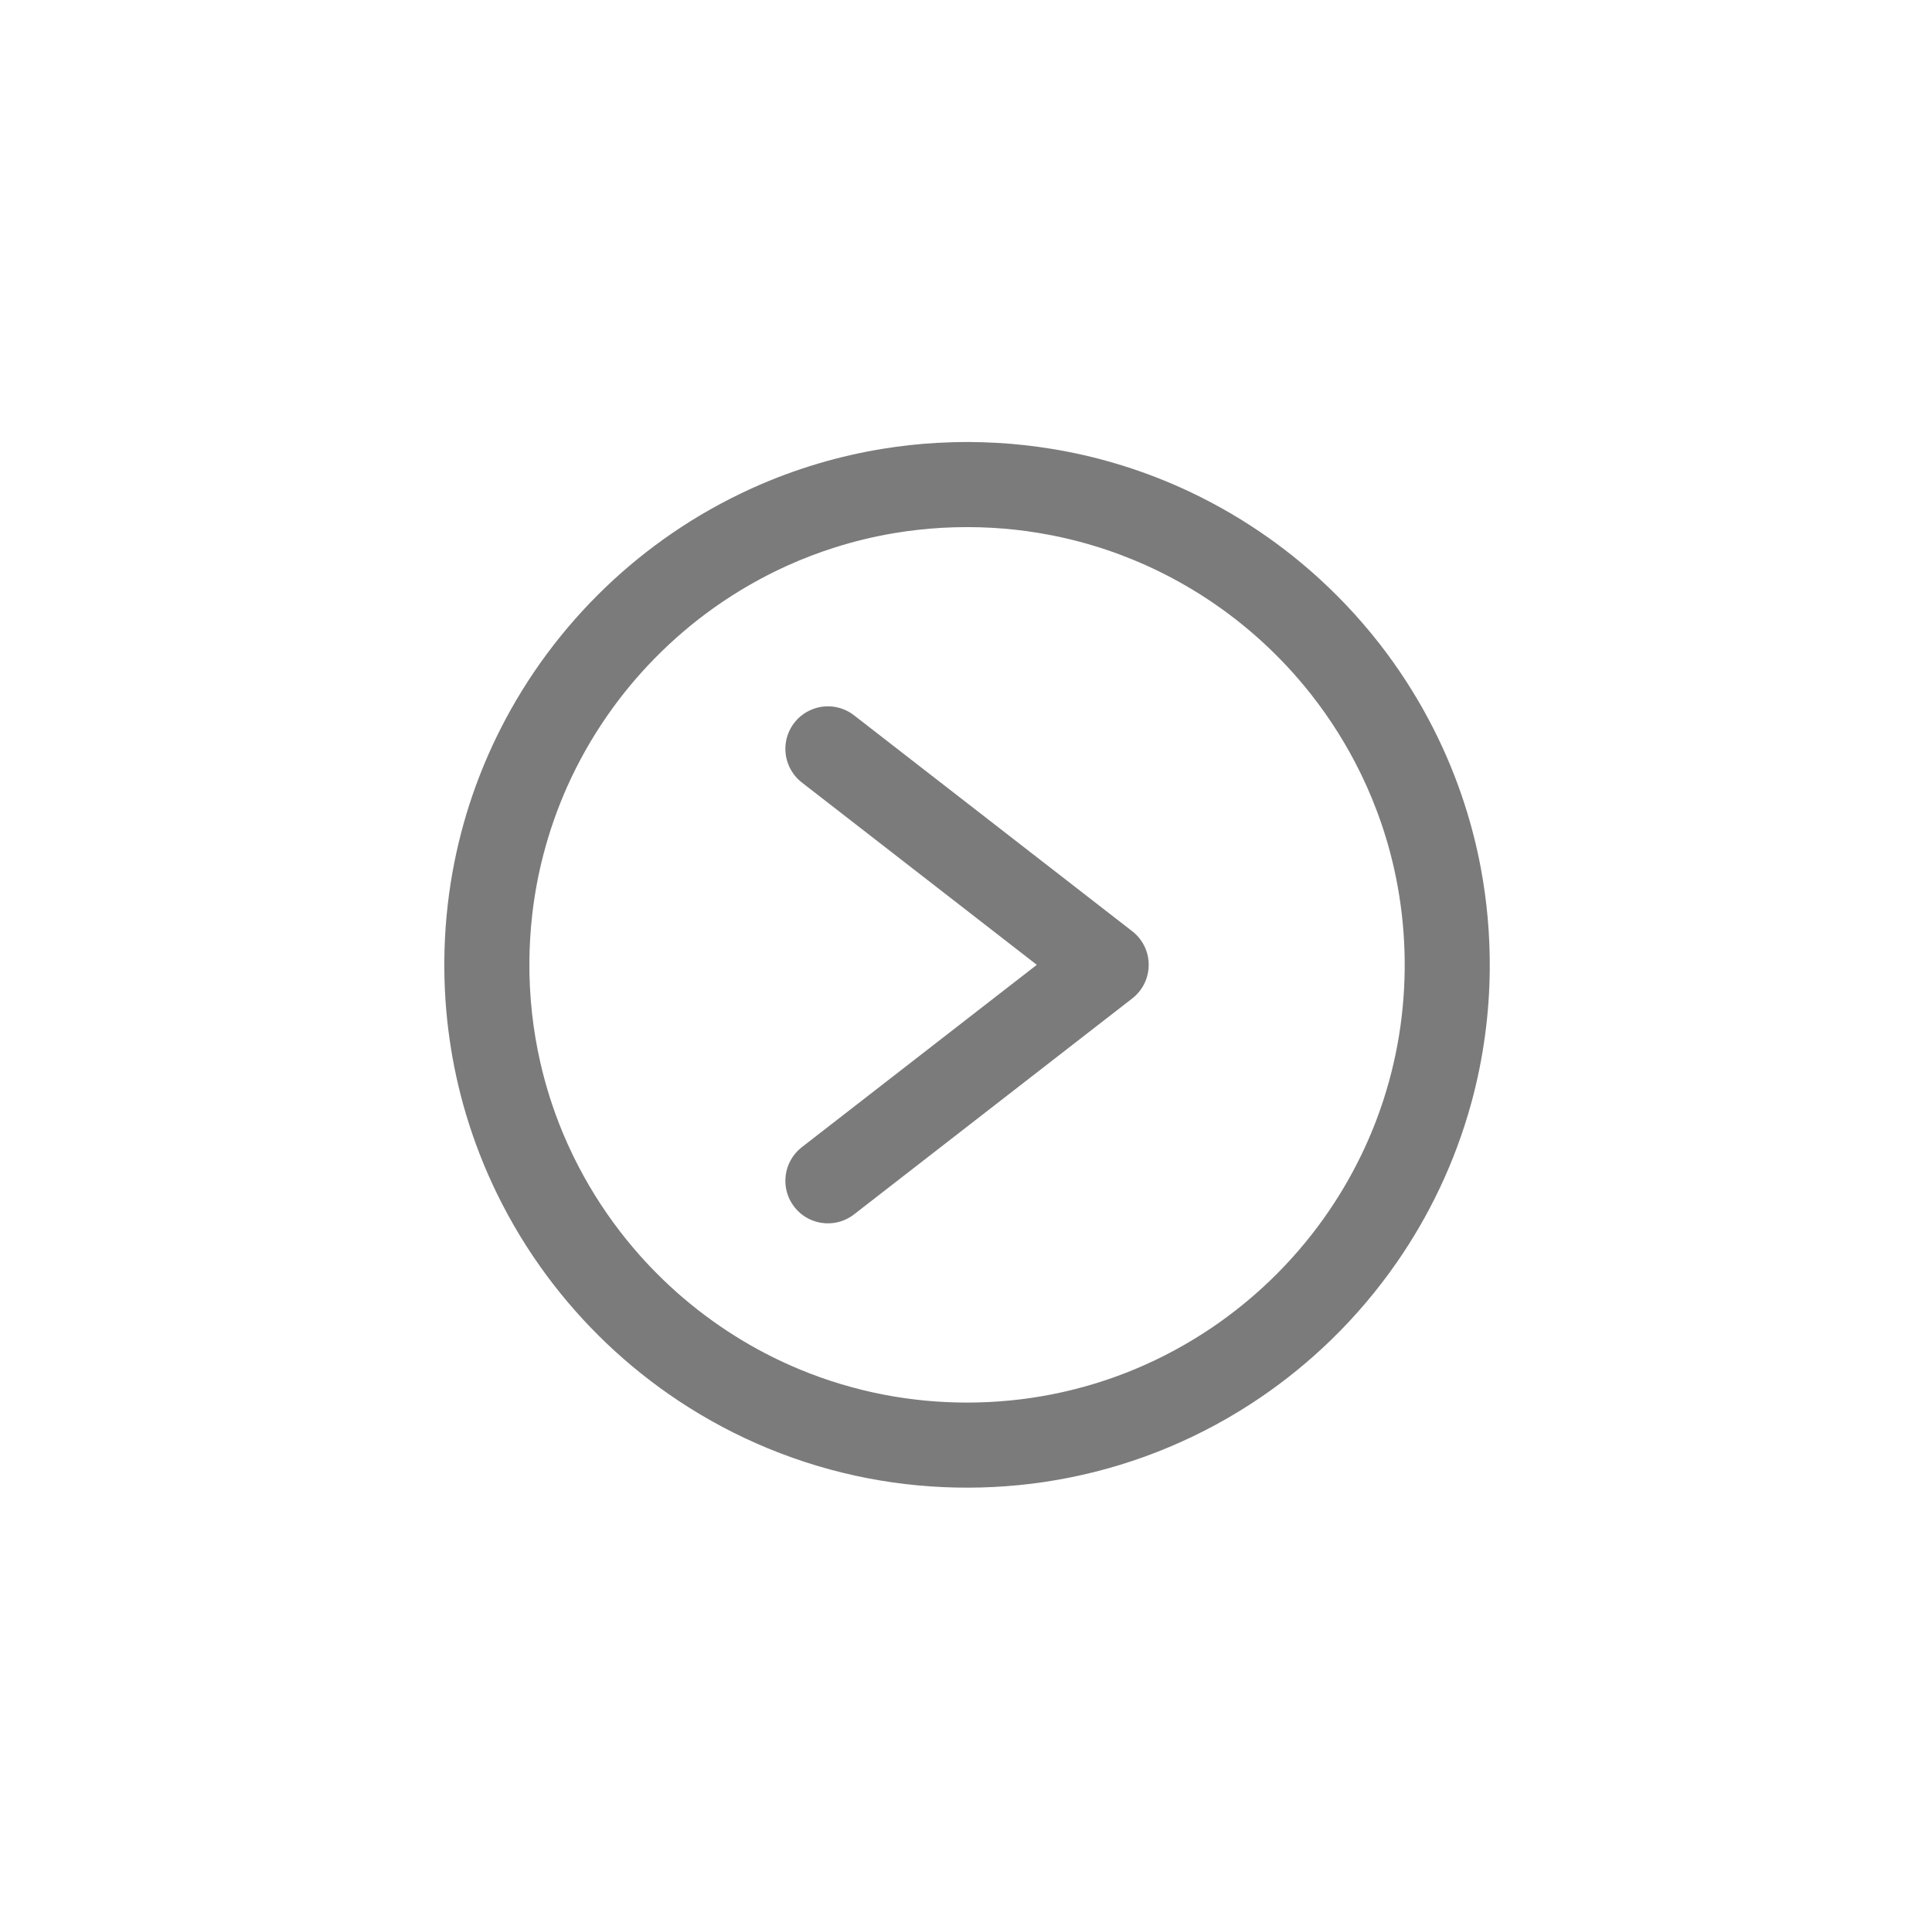 <?xml version="1.0" encoding="UTF-8" standalone="no"?>
<!DOCTYPE svg PUBLIC "-//W3C//DTD SVG 1.1//EN" "http://www.w3.org/Graphics/SVG/1.1/DTD/svg11.dtd">
<svg width="100%" height="100%" viewBox="0 0 757 756" version="1.1" xmlns="http://www.w3.org/2000/svg" xmlns:xlink="http://www.w3.org/1999/xlink" xml:space="preserve" style="fill-rule:evenodd;clip-rule:evenodd;stroke-linejoin:round;stroke-miterlimit:1.414;">
    <g transform="matrix(1,0,0,1,-3856,-998)">
        <g id="Next" transform="matrix(1,0,0,1,-5168.96,998.031)">
            <rect x="9025.92" y="0" width="755.906" height="755.906" style="fill:none;"/>
            <g transform="matrix(1,0,0,1,5168.96,-998.031)">
                <path d="M4235.57,1171.16C4239.29,1171.18 4243.02,1171.29 4246.74,1171.5C4253.85,1171.91 4260.94,1172.68 4267.97,1173.83C4276.34,1175.19 4284.63,1177.07 4292.77,1179.47C4301.59,1182.06 4310.23,1185.26 4318.61,1189.02C4329.53,1193.92 4340.02,1199.79 4349.92,1206.52C4358.06,1212.06 4365.79,1218.17 4373.05,1224.81C4382.73,1233.66 4391.56,1243.43 4399.38,1253.95C4406.25,1263.2 4412.35,1273.03 4417.58,1283.31C4422.49,1292.96 4426.63,1303 4429.94,1313.31C4432.53,1321.36 4434.61,1329.56 4436.18,1337.87C4438.67,1351.08 4439.84,1364.53 4439.72,1377.96C4439.64,1386.44 4439.04,1394.92 4437.91,1403.32C4436.7,1412.39 4434.88,1421.38 4432.46,1430.2C4429.31,1441.68 4425.15,1452.89 4420.04,1463.64C4415.27,1473.7 4409.67,1483.37 4403.32,1492.52C4395.73,1503.46 4387.08,1513.67 4377.53,1522.94C4368.99,1531.22 4359.75,1538.76 4349.92,1545.45C4338.65,1553.12 4326.61,1559.66 4314.04,1564.93C4301.44,1570.22 4288.31,1574.23 4274.9,1576.89C4261.96,1579.46 4248.77,1580.76 4235.57,1580.8C4222.36,1580.84 4209.14,1579.63 4196.17,1577.14C4182.74,1574.56 4169.57,1570.63 4156.93,1565.41C4144.7,1560.37 4132.97,1554.13 4121.95,1546.83C4111.86,1540.14 4102.37,1532.57 4093.62,1524.22C4085.17,1516.16 4077.41,1507.39 4070.44,1498.02C4062.82,1487.77 4056.16,1476.81 4050.58,1465.33C4045.75,1455.38 4041.73,1445.05 4038.57,1434.45C4035.72,1424.89 4033.58,1415.11 4032.17,1405.23C4030.68,1394.89 4030,1384.45 4030.1,1374C4030.21,1362.53 4031.27,1351.06 4033.29,1339.76C4035.11,1329.57 4037.71,1319.52 4041.06,1309.72C4044.09,1300.87 4047.74,1292.22 4051.96,1283.86C4057.24,1273.39 4063.44,1263.37 4070.44,1253.95C4077.41,1244.58 4085.17,1235.81 4093.62,1227.75C4101.48,1220.25 4109.94,1213.38 4118.88,1207.22C4128.9,1200.31 4139.55,1194.29 4150.64,1189.28C4159.01,1185.49 4167.64,1182.27 4176.44,1179.65C4184.77,1177.17 4193.27,1175.22 4201.85,1173.83C4208.88,1172.68 4215.97,1171.91 4223.08,1171.5C4225.26,1171.38 4227.45,1171.29 4229.63,1171.23C4230.95,1171.2 4232.27,1171.18 4233.59,1171.17C4234.25,1171.16 4234.91,1171.16 4235.57,1171.16ZM4234.35,1204.5C4231.23,1204.51 4228.1,1204.6 4224.98,1204.78C4218.67,1205.14 4212.37,1205.85 4206.14,1206.9C4198.28,1208.23 4190.52,1210.11 4182.93,1212.53C4176.78,1214.48 4170.74,1216.79 4164.85,1219.43C4154.61,1224.03 4144.82,1229.64 4135.68,1236.14C4127.42,1242.02 4119.69,1248.62 4112.59,1255.85C4105.85,1262.71 4099.68,1270.13 4094.18,1278.02C4087.95,1286.94 4082.57,1296.46 4078.14,1306.4C4074.38,1314.87 4071.3,1323.65 4068.96,1332.63C4066.88,1340.57 4065.39,1348.67 4064.48,1356.83C4063.83,1362.63 4063.49,1368.48 4063.43,1374.32C4063.36,1381.27 4063.71,1388.23 4064.48,1395.14C4065.19,1401.54 4066.27,1407.9 4067.7,1414.19C4069.84,1423.6 4072.79,1432.82 4076.49,1441.74C4078.96,1447.66 4081.76,1453.44 4084.87,1459.04C4090.38,1468.97 4096.89,1478.35 4104.25,1487C4110.15,1493.93 4116.59,1500.39 4123.5,1506.31C4130.95,1512.68 4138.94,1518.42 4147.36,1523.44C4154.36,1527.61 4161.65,1531.27 4169.16,1534.4C4179.88,1538.86 4191.05,1542.21 4202.45,1544.4C4213.14,1546.45 4224.02,1547.47 4234.91,1547.47C4246.15,1547.47 4257.39,1546.38 4268.42,1544.2C4279.45,1542.01 4290.27,1538.72 4300.66,1534.4C4311.35,1529.95 4321.59,1524.4 4331.17,1517.89C4339.12,1512.48 4346.62,1506.4 4353.57,1499.74C4361.38,1492.25 4368.48,1484.03 4374.75,1475.21C4380.35,1467.34 4385.29,1458.99 4389.48,1450.29C4392.89,1443.23 4395.81,1435.93 4398.21,1428.46C4401.19,1419.18 4403.38,1409.63 4404.73,1399.97C4407.42,1380.72 4406.85,1361.01 4403.01,1341.95C4401.24,1333.15 4398.77,1324.48 4395.62,1316.07C4393.13,1309.4 4390.22,1302.88 4386.91,1296.57C4381.4,1286.05 4374.78,1276.1 4367.22,1266.94C4361.32,1259.79 4354.85,1253.12 4347.88,1247.01C4341.03,1241 4333.7,1235.54 4325.99,1230.69C4319.25,1226.46 4312.22,1222.69 4304.96,1219.43C4291.48,1213.38 4277.21,1209.1 4262.62,1206.73C4256.73,1205.77 4250.79,1205.12 4244.83,1204.78C4241.71,1204.6 4238.59,1204.51 4235.47,1204.5C4235.09,1204.5 4234.72,1204.5 4234.35,1204.5ZM4180.92,1274.72C4181.26,1274.74 4181.61,1274.75 4181.96,1274.78C4182.66,1274.85 4183.35,1274.96 4184.03,1275.11C4185.73,1275.49 4187.37,1276.14 4188.88,1277.03C4189.68,1277.51 4189.86,1277.66 4190.61,1278.21L4299.64,1362.82C4300.36,1363.41 4300.56,1363.54 4301.21,1364.2C4302.2,1365.19 4303.06,1366.3 4303.77,1367.5C4305.02,1369.61 4305.79,1371.98 4306.02,1374.42C4306.22,1376.5 4306.02,1378.62 4305.43,1380.63C4305.04,1381.97 4304.48,1383.27 4303.77,1384.47C4303.06,1385.67 4302.2,1386.78 4301.21,1387.77C4300.56,1388.43 4300.36,1388.56 4299.64,1389.15L4190.61,1473.76C4189.86,1474.31 4189.68,1474.46 4188.88,1474.94C4187.37,1475.83 4185.73,1476.48 4184.03,1476.86C4181.98,1477.31 4179.86,1477.38 4177.78,1477.05C4176.06,1476.78 4174.38,1476.24 4172.83,1475.44C4171.58,1474.81 4170.42,1474.02 4169.37,1473.1C4167.8,1471.71 4166.49,1470.03 4165.54,1468.16C4164.43,1465.98 4163.81,1463.56 4163.73,1461.12C4163.68,1459.37 4163.9,1457.62 4164.38,1455.94C4165.07,1453.6 4166.27,1451.41 4167.89,1449.57C4168.35,1449.05 4168.84,1448.55 4169.37,1448.09C4169.63,1447.86 4169.9,1447.65 4170.17,1447.42L4262.24,1375.98L4170.17,1304.54L4169.37,1303.88C4168.69,1303.24 4168.5,1303.1 4167.89,1302.4C4166.5,1300.82 4165.42,1298.99 4164.71,1297.02C4164.12,1295.38 4163.79,1293.64 4163.73,1291.9C4163.69,1290.5 4163.82,1289.1 4164.12,1287.74C4164.66,1285.35 4165.72,1283.09 4167.22,1281.16C4168.72,1279.23 4170.65,1277.63 4172.83,1276.53C4174.38,1275.73 4176.06,1275.19 4177.78,1274.91C4178.7,1274.77 4178.94,1274.78 4179.87,1274.72C4180.22,1274.72 4180.57,1274.72 4180.92,1274.72Z" style="fill:rgb(123,123,123);"/>
            </g>
        </g>
    </g>
</svg>
